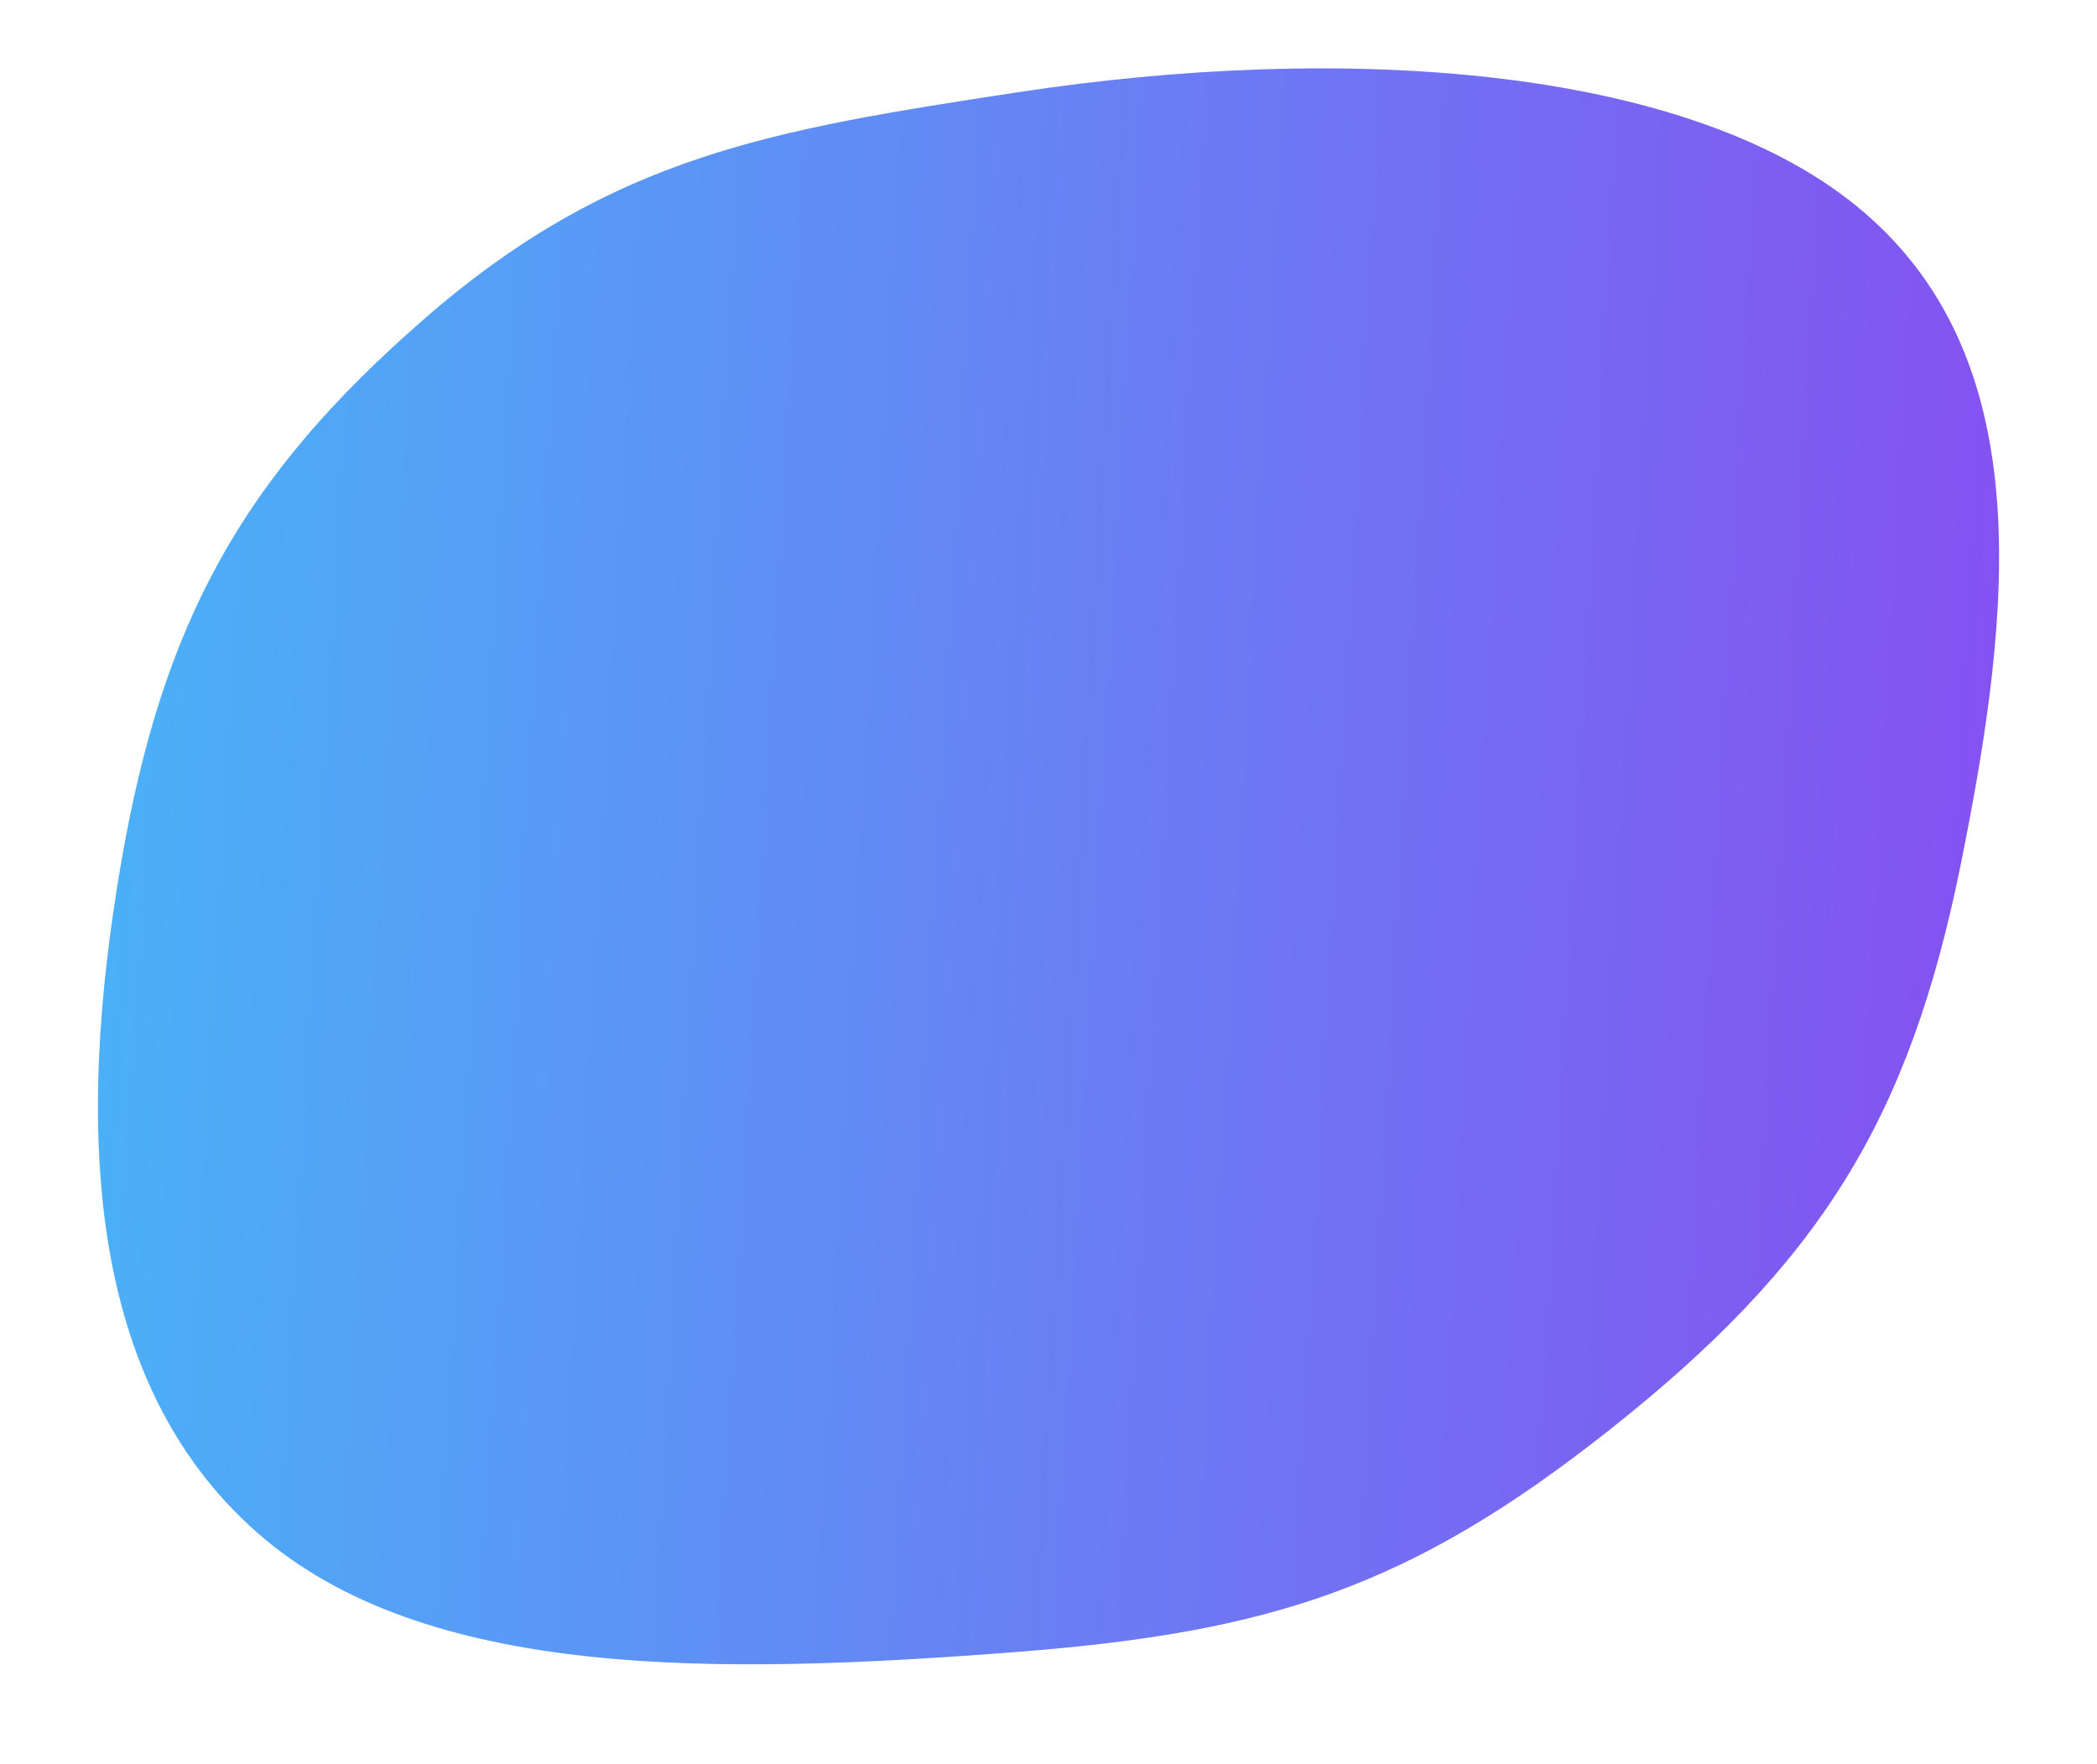 <svg width="730" height="614" viewBox="0 0 730 614" fill="none" xmlns="http://www.w3.org/2000/svg">
<path fill-rule="evenodd" clip-rule="evenodd" d="M354.011 32.165C467.749 14.782 586.092 22.939 646 71.5C710.03 123.401 700.551 212.05 682.555 301.005C664.59 389.81 633.606 439.845 560 498C490.78 552.691 441.965 568.239 354.011 575.063C249.759 583.151 147.942 584.951 89.5 533.5C29.715 480.867 26.363 392.004 42.148 300.505C56.606 216.699 84.129 166.116 148.387 110.408C213.306 54.128 269.079 45.146 354.011 32.165Z" fill="url(#paint0_linear_190_1516)"/>
<defs>
<linearGradient id="paint0_linear_190_1516" x1="695.916" y1="579.377" x2="4.341" y2="539.475" gradientUnits="userSpaceOnUse">
<stop stop-color="#864FF1"/>
<stop offset="1" stop-color="#49B3F7"/>
</linearGradient>
</defs>
</svg>
